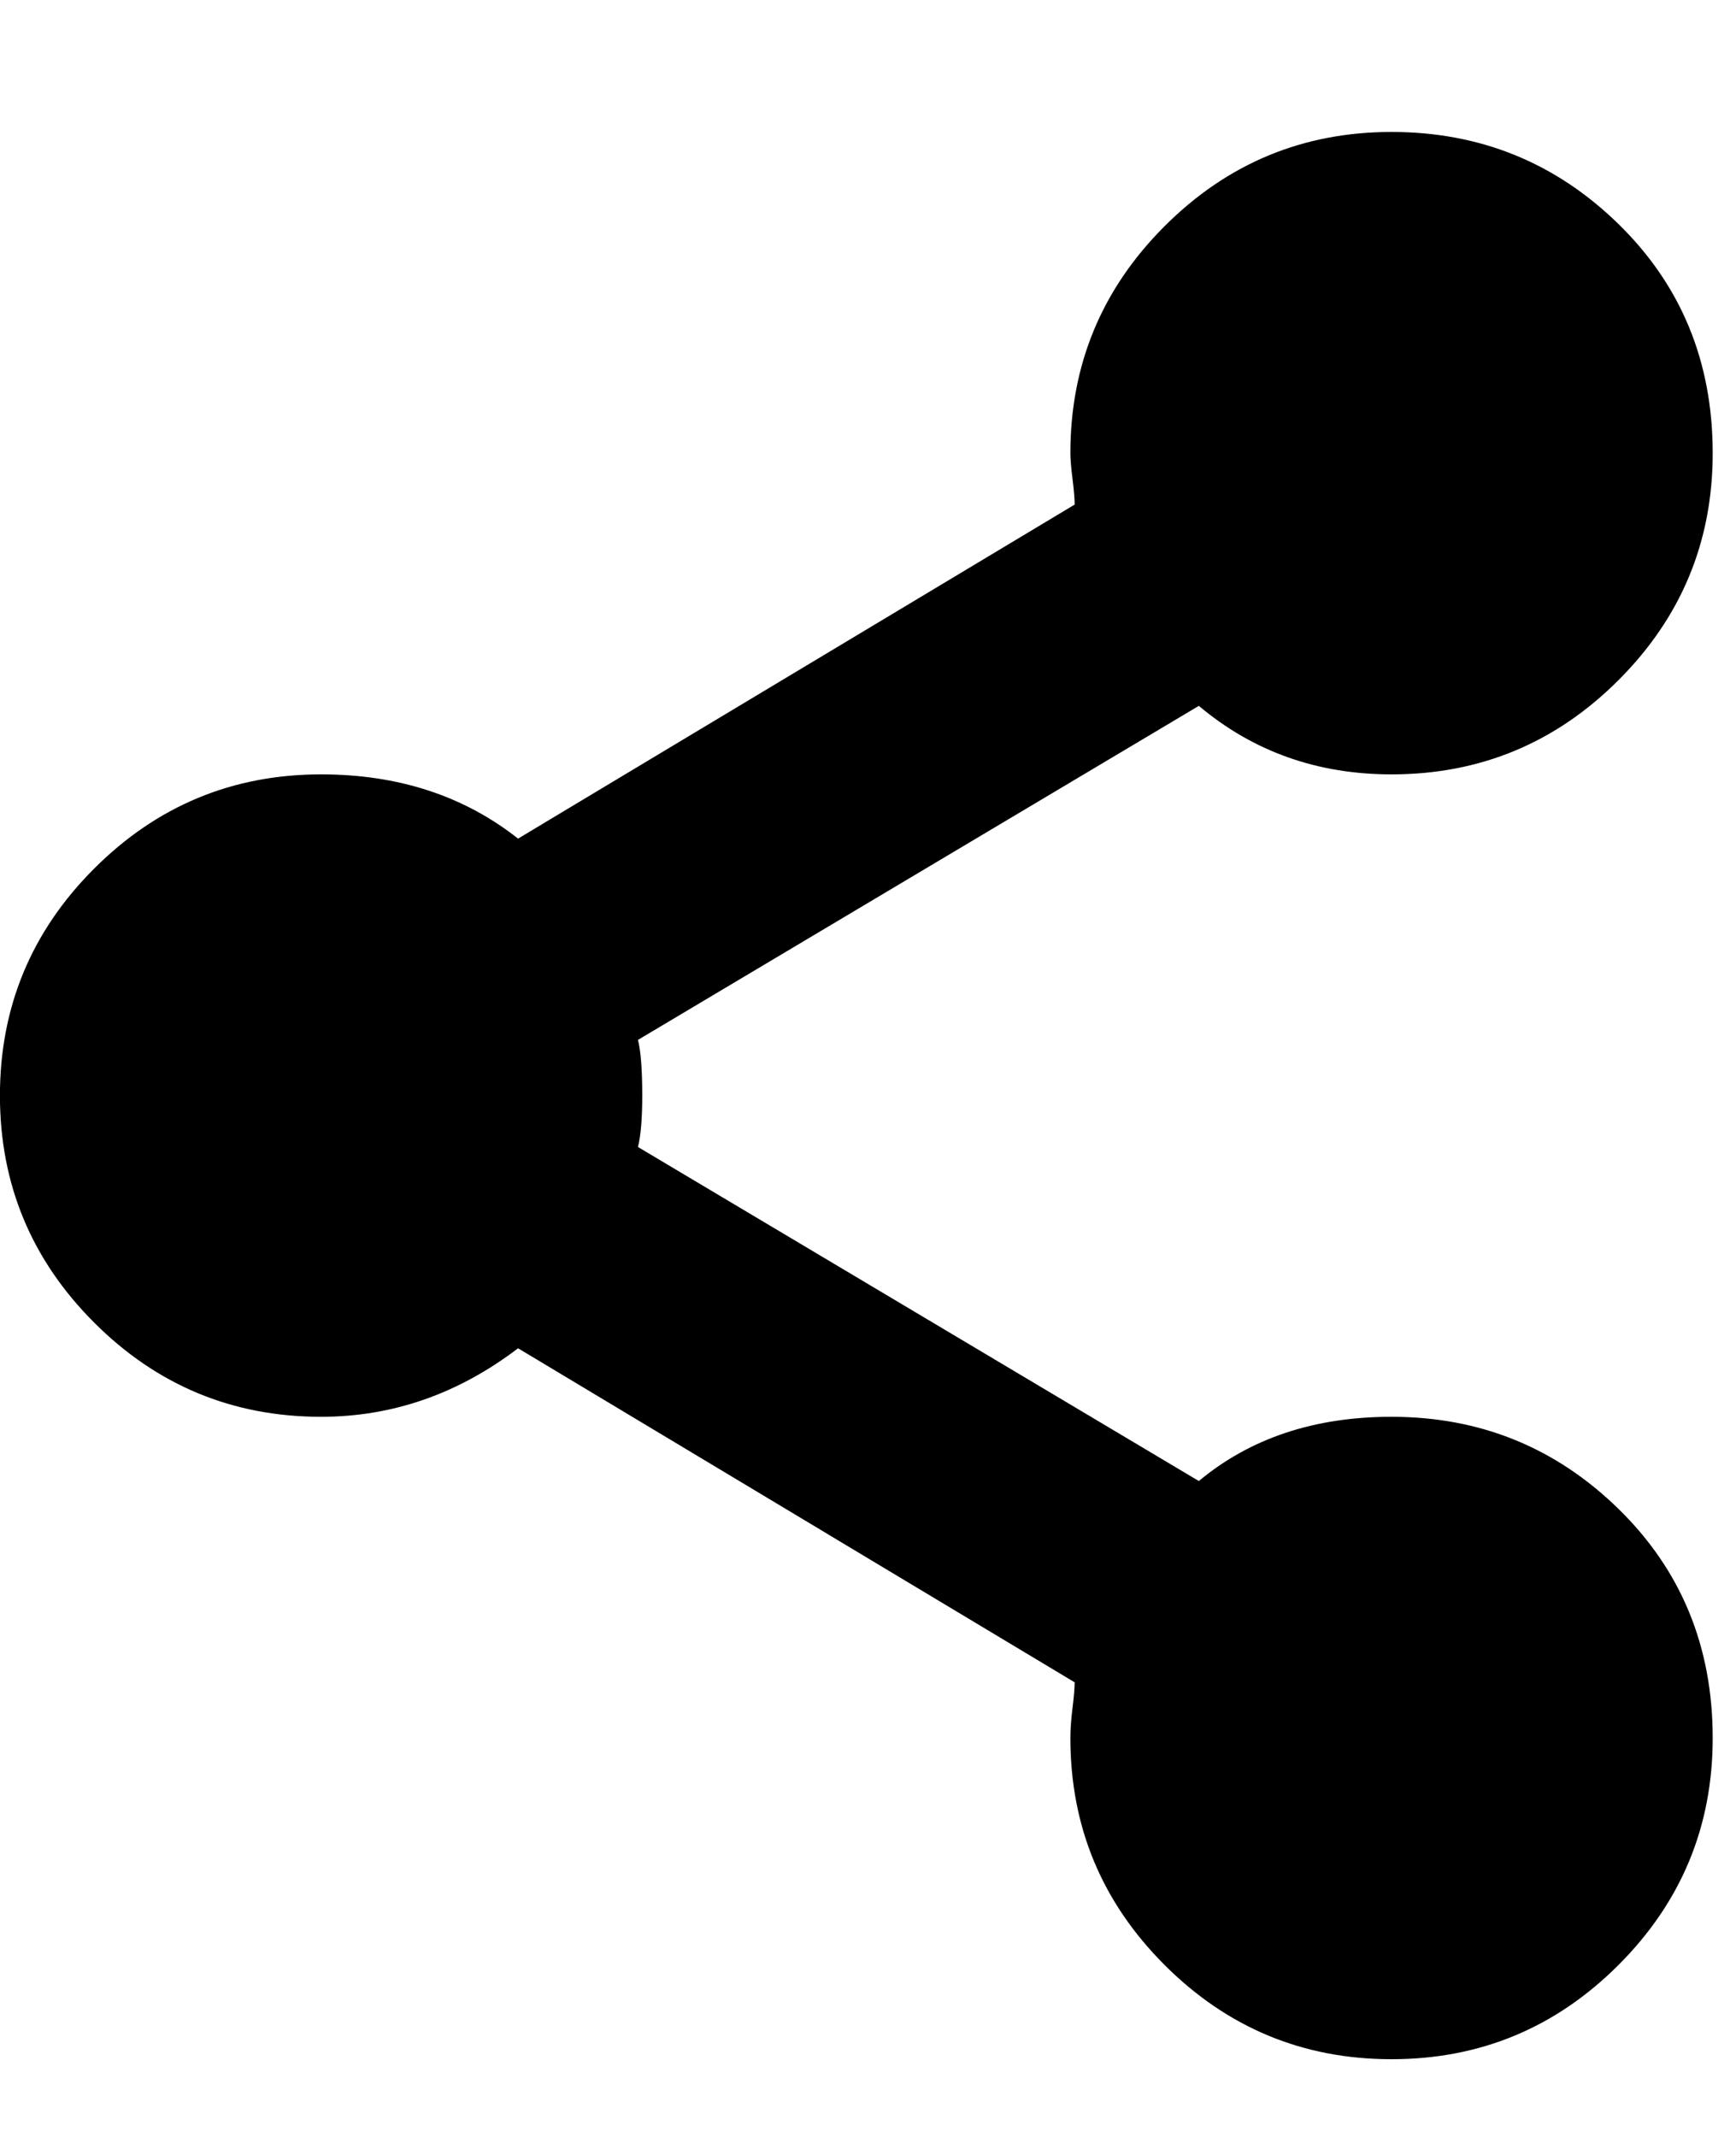 <!-- Generated by IcoMoon.io -->
<svg version="1.1" xmlns="http://www.w3.org/2000/svg" width="26" height="32" viewBox="0 0 26 32">
<title>share</title>
<path d="M20.841 21.216q1.988 0 3.399 1.379t1.411 3.431q0 1.988-1.411 3.399t-3.399 1.411-3.399-1.411-1.411-3.399q0-0.192 0.032-0.449t0.032-0.385l-8.336-5.002q-1.347 1.026-2.95 1.026-1.988 0-3.399-1.411t-1.411-3.399 1.411-3.399 3.399-1.411q1.731 0 2.95 0.962l8.336-5.002q0-0.128-0.032-0.385t-0.032-0.385q0-1.988 1.411-3.399t3.399-1.411 3.399 1.379 1.411 3.431q0 1.988-1.411 3.399t-3.399 1.411q-1.667 0-2.886-1.026l-8.4 5.002q0.064 0.257 0.064 0.834 0 0.513-0.064 0.77l8.4 5.002q1.154-0.962 2.886-0.962z"></path>
</svg>

